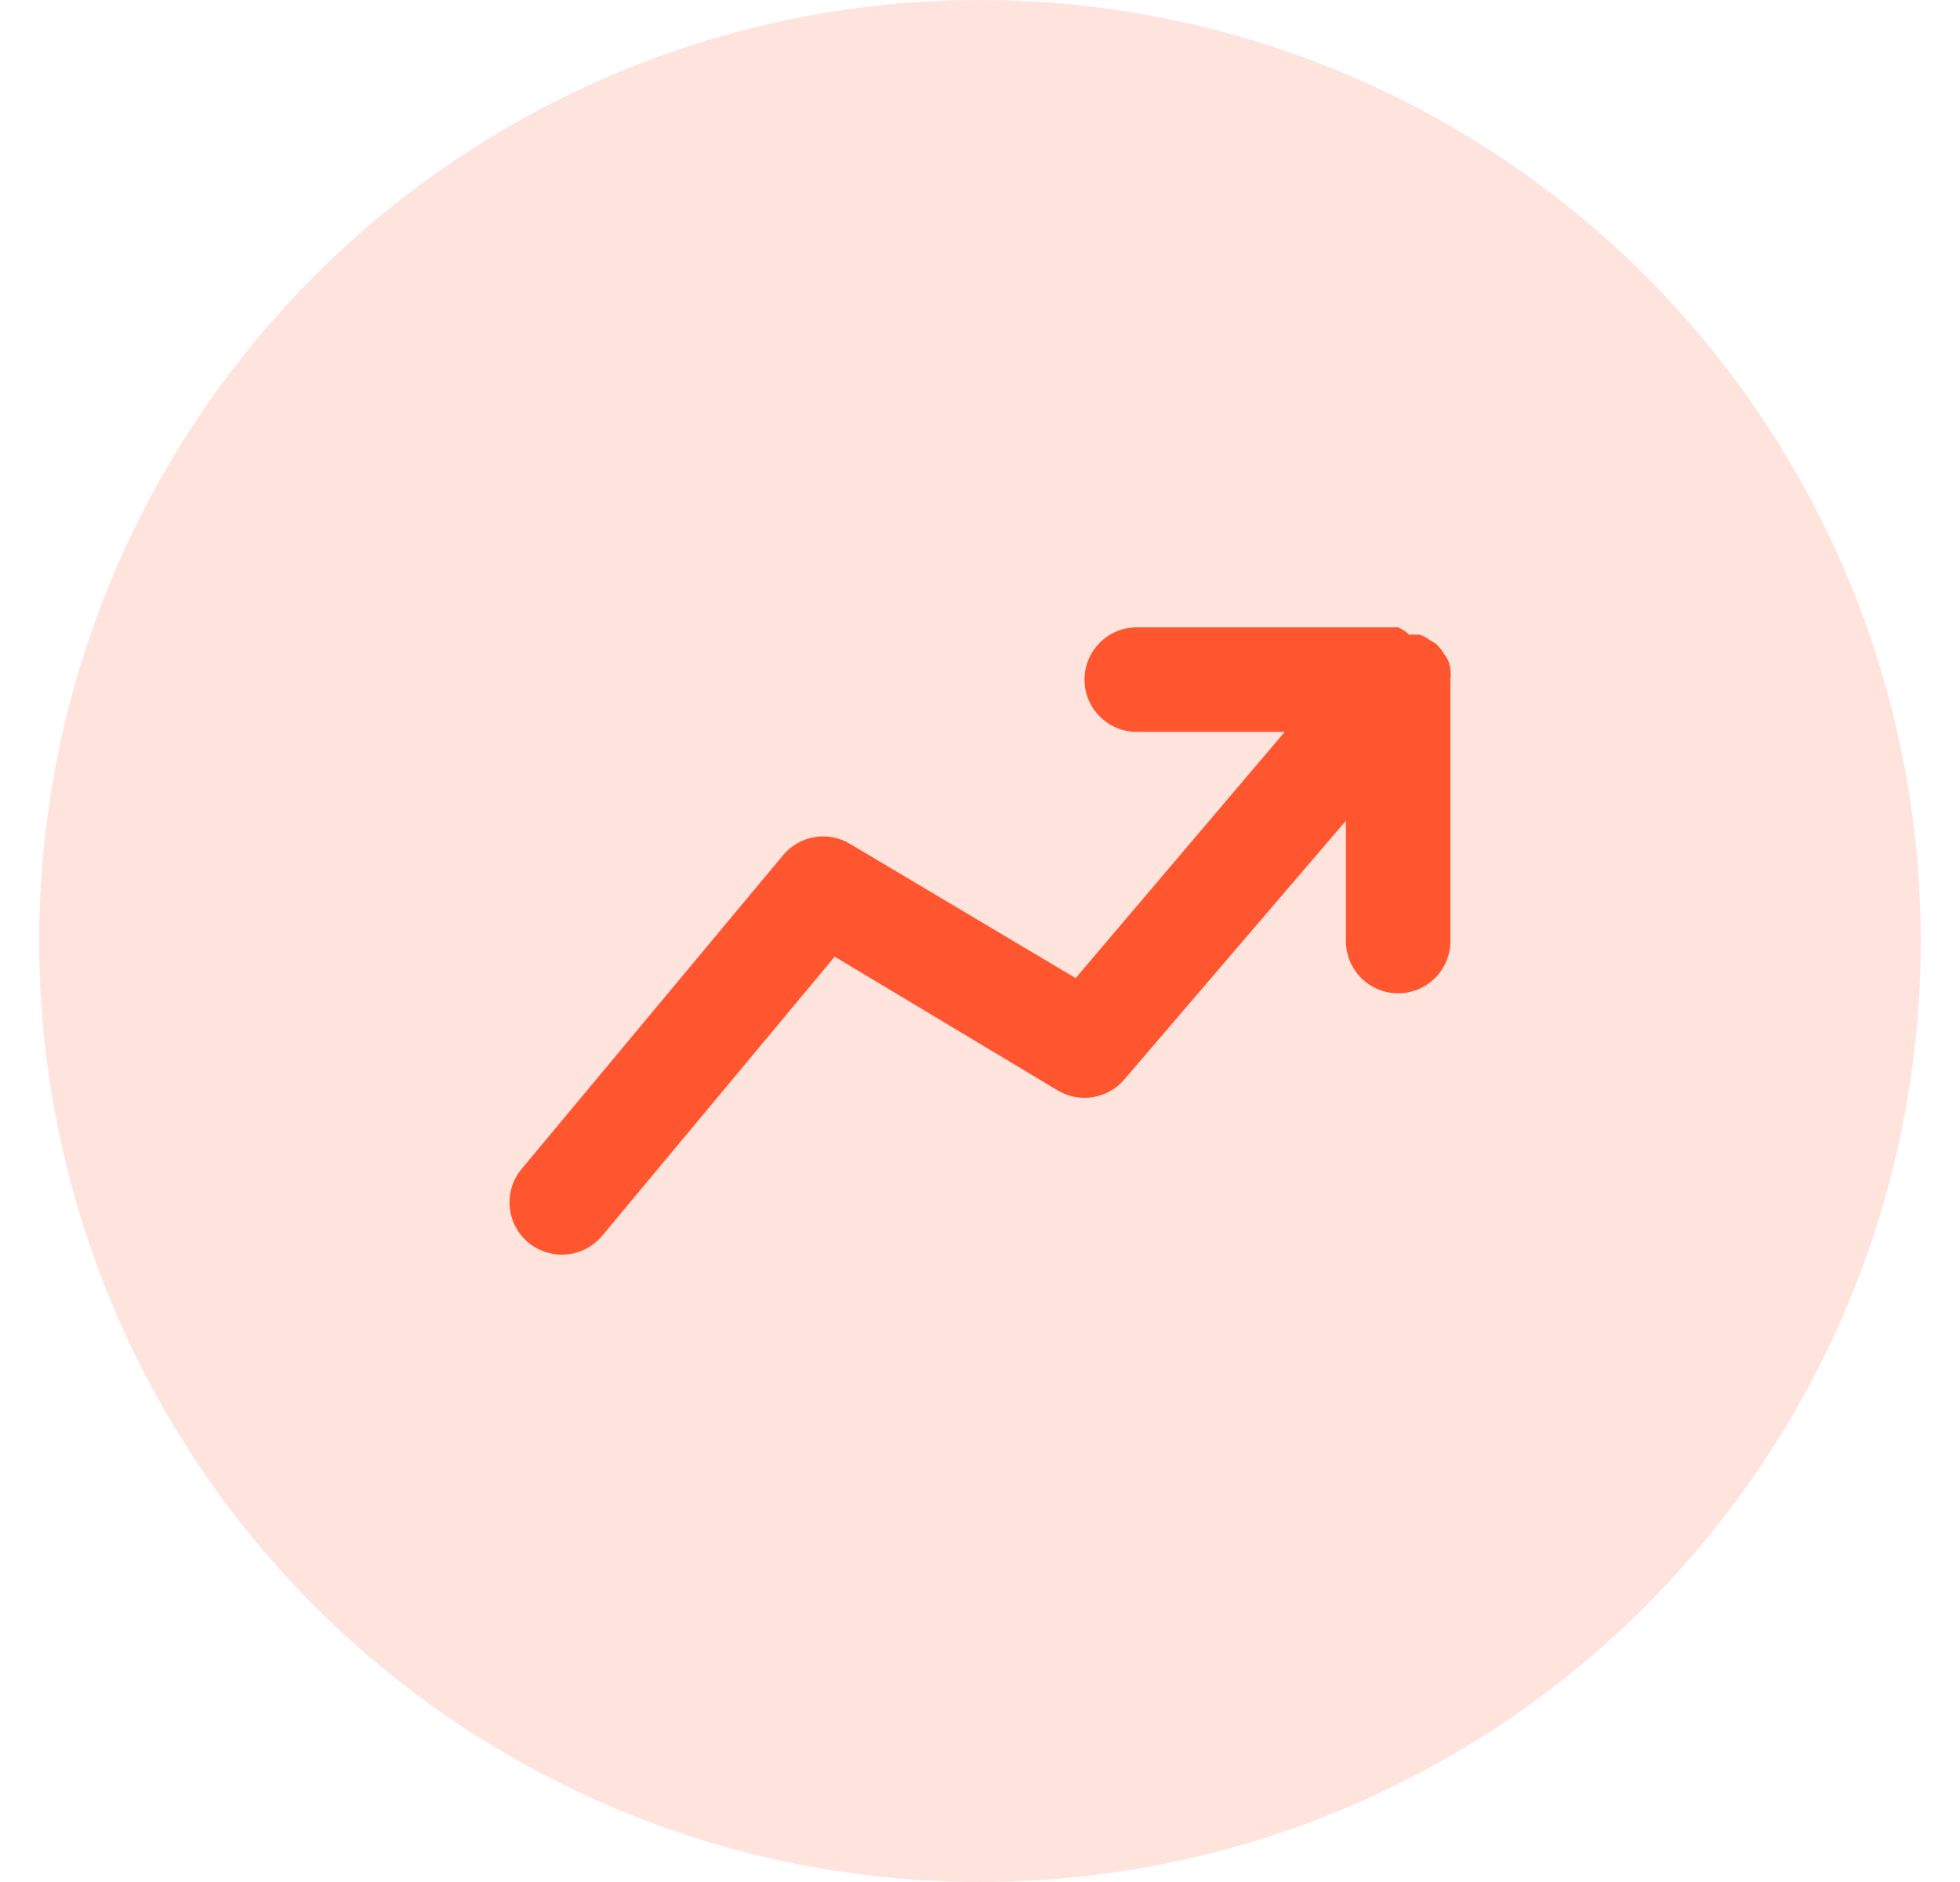 <svg width="25" height="24" viewBox="0 0 25 24" fill="none" xmlns="http://www.w3.org/2000/svg">
<g clip-path="url(#clip0_302_13405)">
<circle opacity="0.16" cx="12.5" cy="12" r="12" fill="#FF5630"/>
<path d="M18.5 8.667C18.506 8.62 18.506 8.573 18.5 8.527C18.494 8.488 18.483 8.449 18.467 8.413C18.449 8.381 18.429 8.35 18.407 8.32C18.381 8.278 18.35 8.24 18.313 8.207L18.233 8.16C18.195 8.131 18.152 8.109 18.107 8.093H17.973C17.933 8.054 17.885 8.022 17.833 8H14.5C14.132 8 13.833 8.298 13.833 8.667C13.833 9.035 14.132 9.333 14.5 9.333H16.387L13.72 12.473L10.84 10.76C10.558 10.592 10.196 10.655 9.987 10.907L6.653 14.907C6.54 15.043 6.485 15.218 6.502 15.395C6.518 15.571 6.604 15.734 6.74 15.847C6.86 15.946 7.011 16 7.167 16C7.365 16 7.553 15.912 7.68 15.76L10.647 12.2L13.493 13.907C13.772 14.072 14.129 14.013 14.34 13.767L17.167 10.467V12C17.167 12.368 17.465 12.667 17.833 12.667C18.201 12.667 18.5 12.368 18.5 12V8.667Z" fill="#FF5630"/>
</g>
<defs>
<clipPath id="clip0_302_13405">
<rect width="24" height="24" fill="white" transform="translate(0.5)"/>
</clipPath>
</defs>
</svg>
